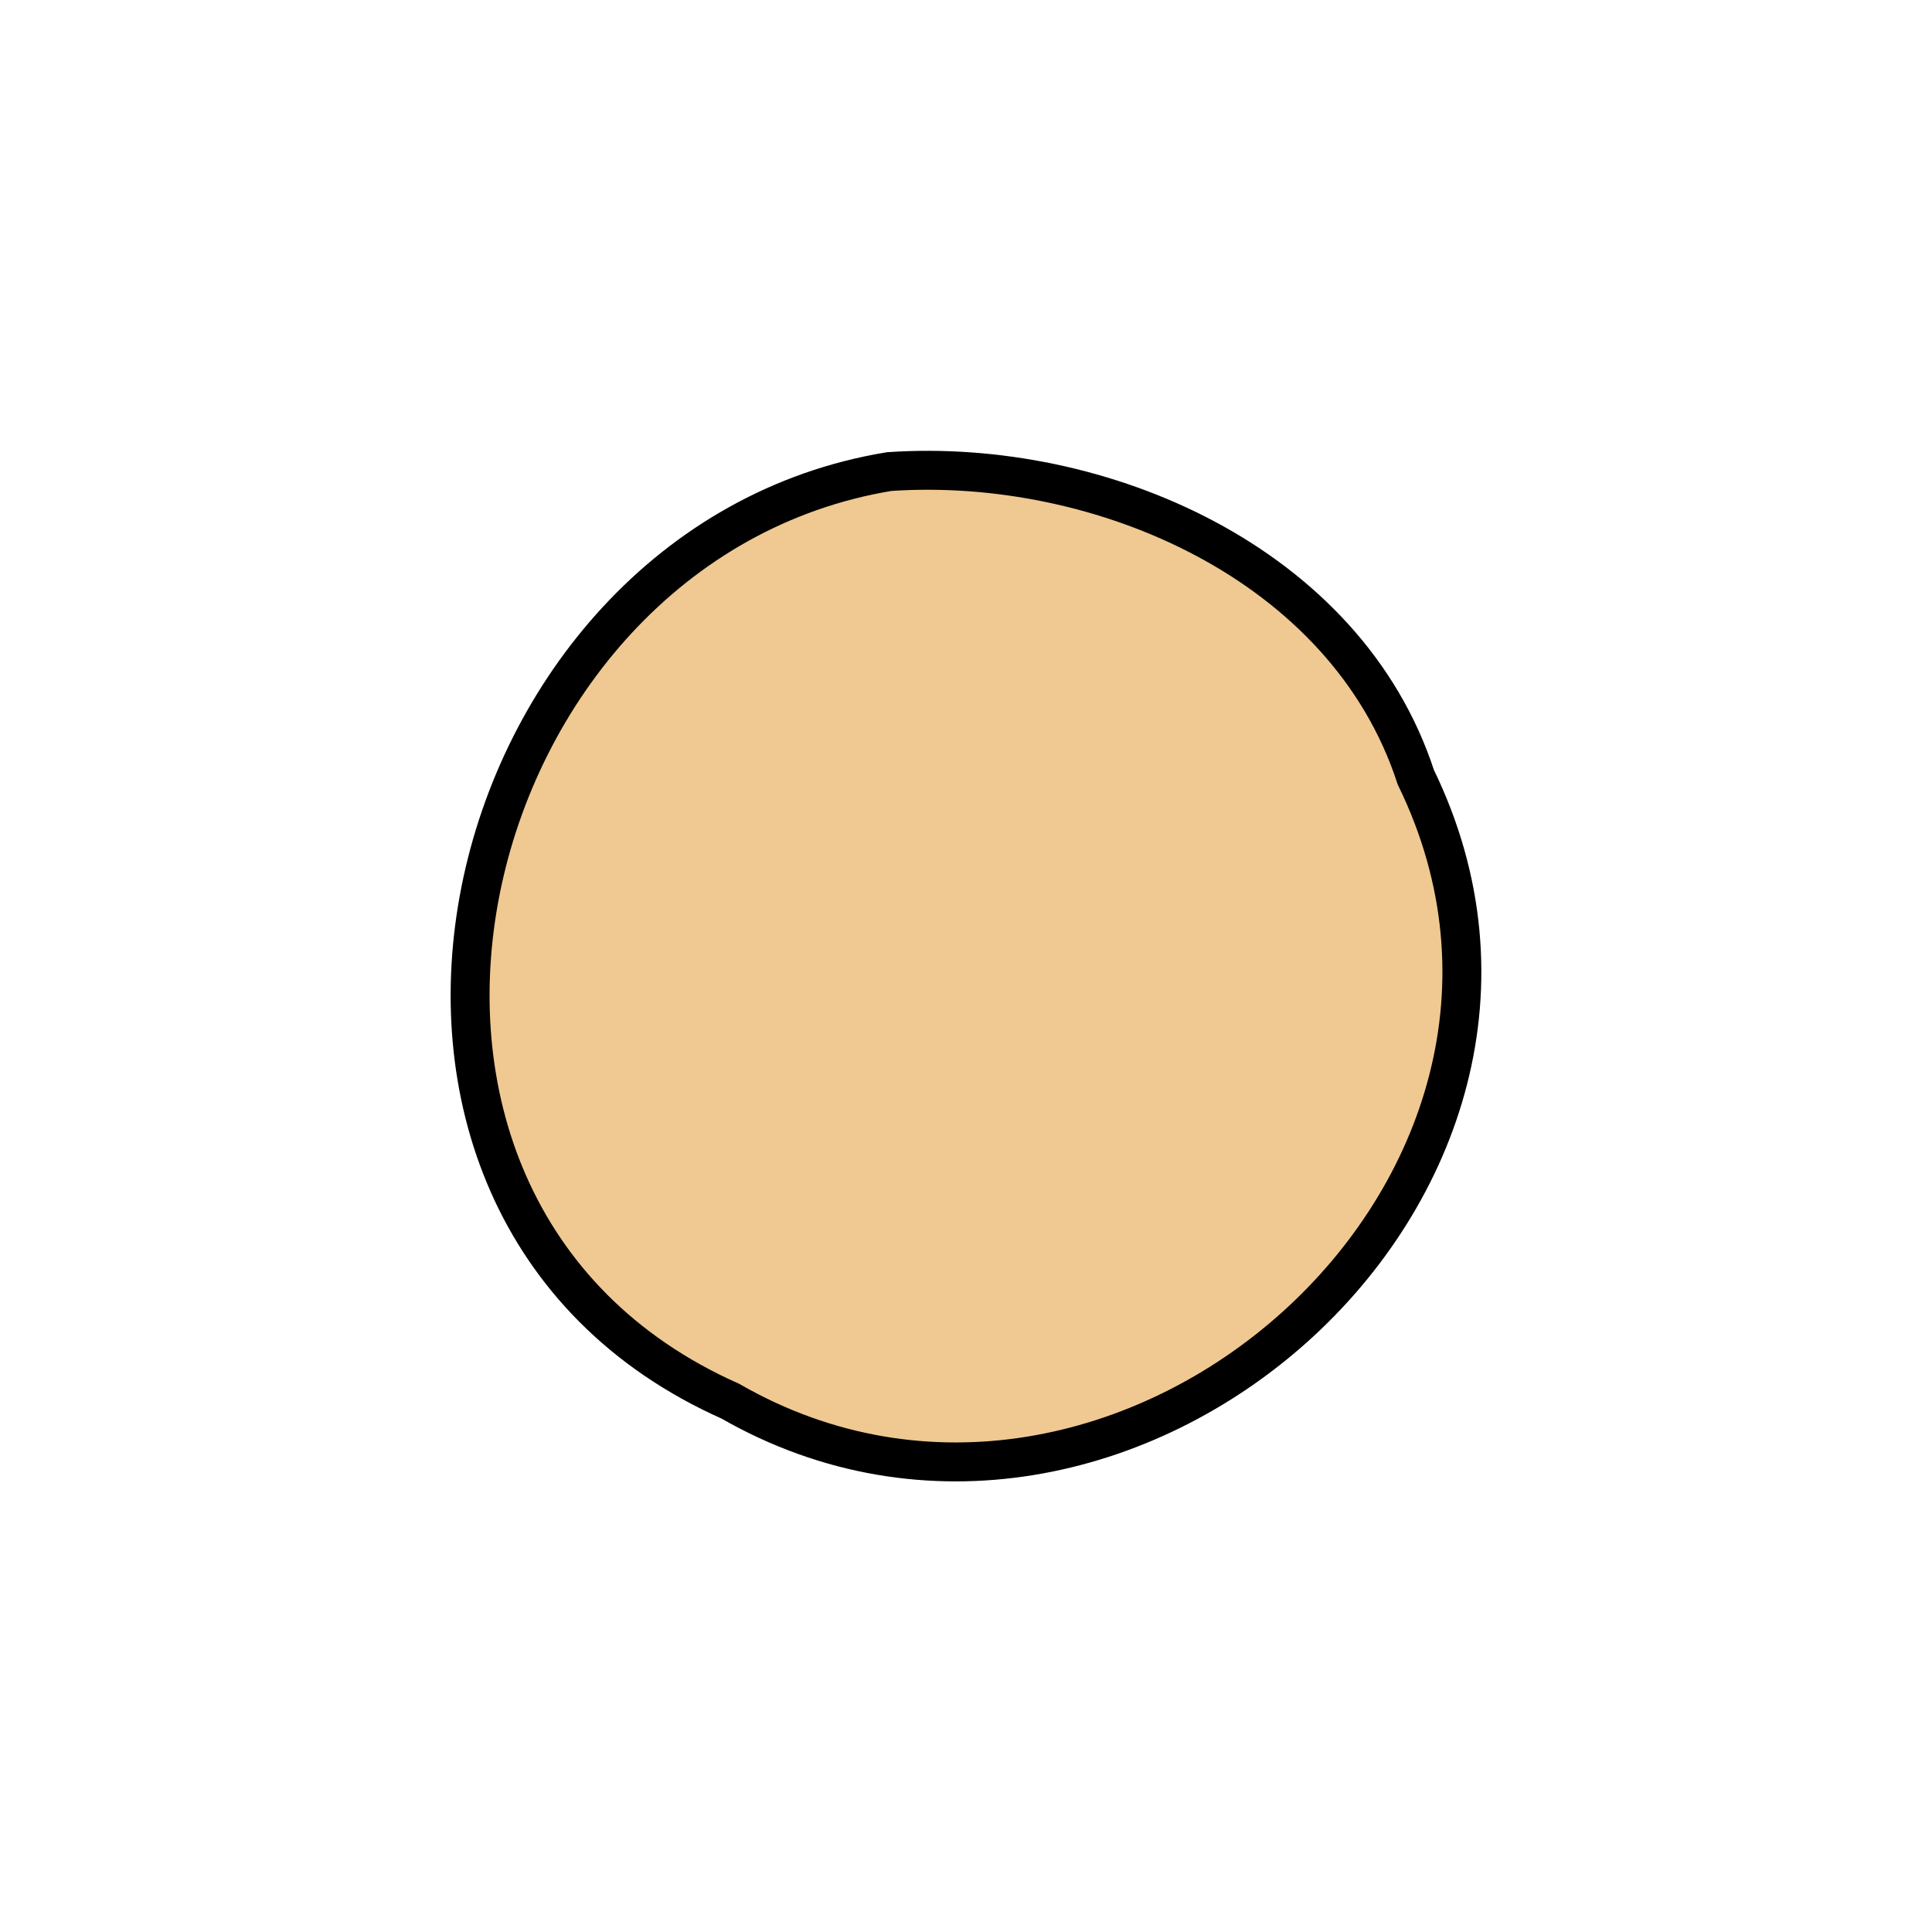 <?xml version="1.0" encoding="UTF-8" standalone="no"?>
<svg
   xmlns:osb="http://www.openswatchbook.org/uri/2009/osb"
   xmlns:dc="http://purl.org/dc/elements/1.1/"
   xmlns:cc="http://creativecommons.org/ns#"
   xmlns:rdf="http://www.w3.org/1999/02/22-rdf-syntax-ns#"
   xmlns:svg="http://www.w3.org/2000/svg"
   xmlns="http://www.w3.org/2000/svg"
   xmlns:sodipodi="http://sodipodi.sourceforge.net/DTD/sodipodi-0.dtd"
   xmlns:inkscape="http://www.inkscape.org/namespaces/inkscape"
   height="60"
   version="1.1"
   viewBox="-30 -30 60 60"
   width="60"
   id="svg11"
   sodipodi:docname="precision_4.svg"
   inkscape:version="1.0.2-2 (e86c870879, 2021-01-15)">
  <sodipodi:namedview
     pagecolor="#ffffff"
     bordercolor="#666666"
     borderopacity="1"
     objecttolerance="10"
     gridtolerance="10"
     guidetolerance="10"
     inkscape:pageopacity="0"
     inkscape:pageshadow="2"
     inkscape:window-width="2234"
     inkscape:window-height="1400"
     id="namedview13"
     showgrid="false"
     inkscape:zoom="5.0886742"
     inkscape:cx="-37.662078"
     inkscape:cy="80.224589"
     inkscape:window-x="-12"
     inkscape:window-y="-12"
     inkscape:window-maximized="1"
     inkscape:current-layer="svg11" />
  <desc
     id="desc4" />
  <defs
     id="defs6">
    <linearGradient
       id="linearGradient848"
       osb:paint="solid">
      <stop
         style="stop-color:#ffffff;stop-opacity:1;"
         offset="0"
         id="stop846" />
    </linearGradient>
  </defs>
  <path
     id="path923"
     style="fill:#db8200;fill-opacity:0.431;stroke:#000000;stroke-width:1.209;stroke-miterlimit:4;stroke-dasharray:none;stroke-opacity:1"
     d="M -2.384,-15.355 C -16.033,-13.107 -20.932,7.46 -7.319,13.515 4.768,20.46 20.204,6.923 13.969,-5.863 11.81,-12.494 4.196,-15.801 -2.384,-15.355 Z" />
</svg>
